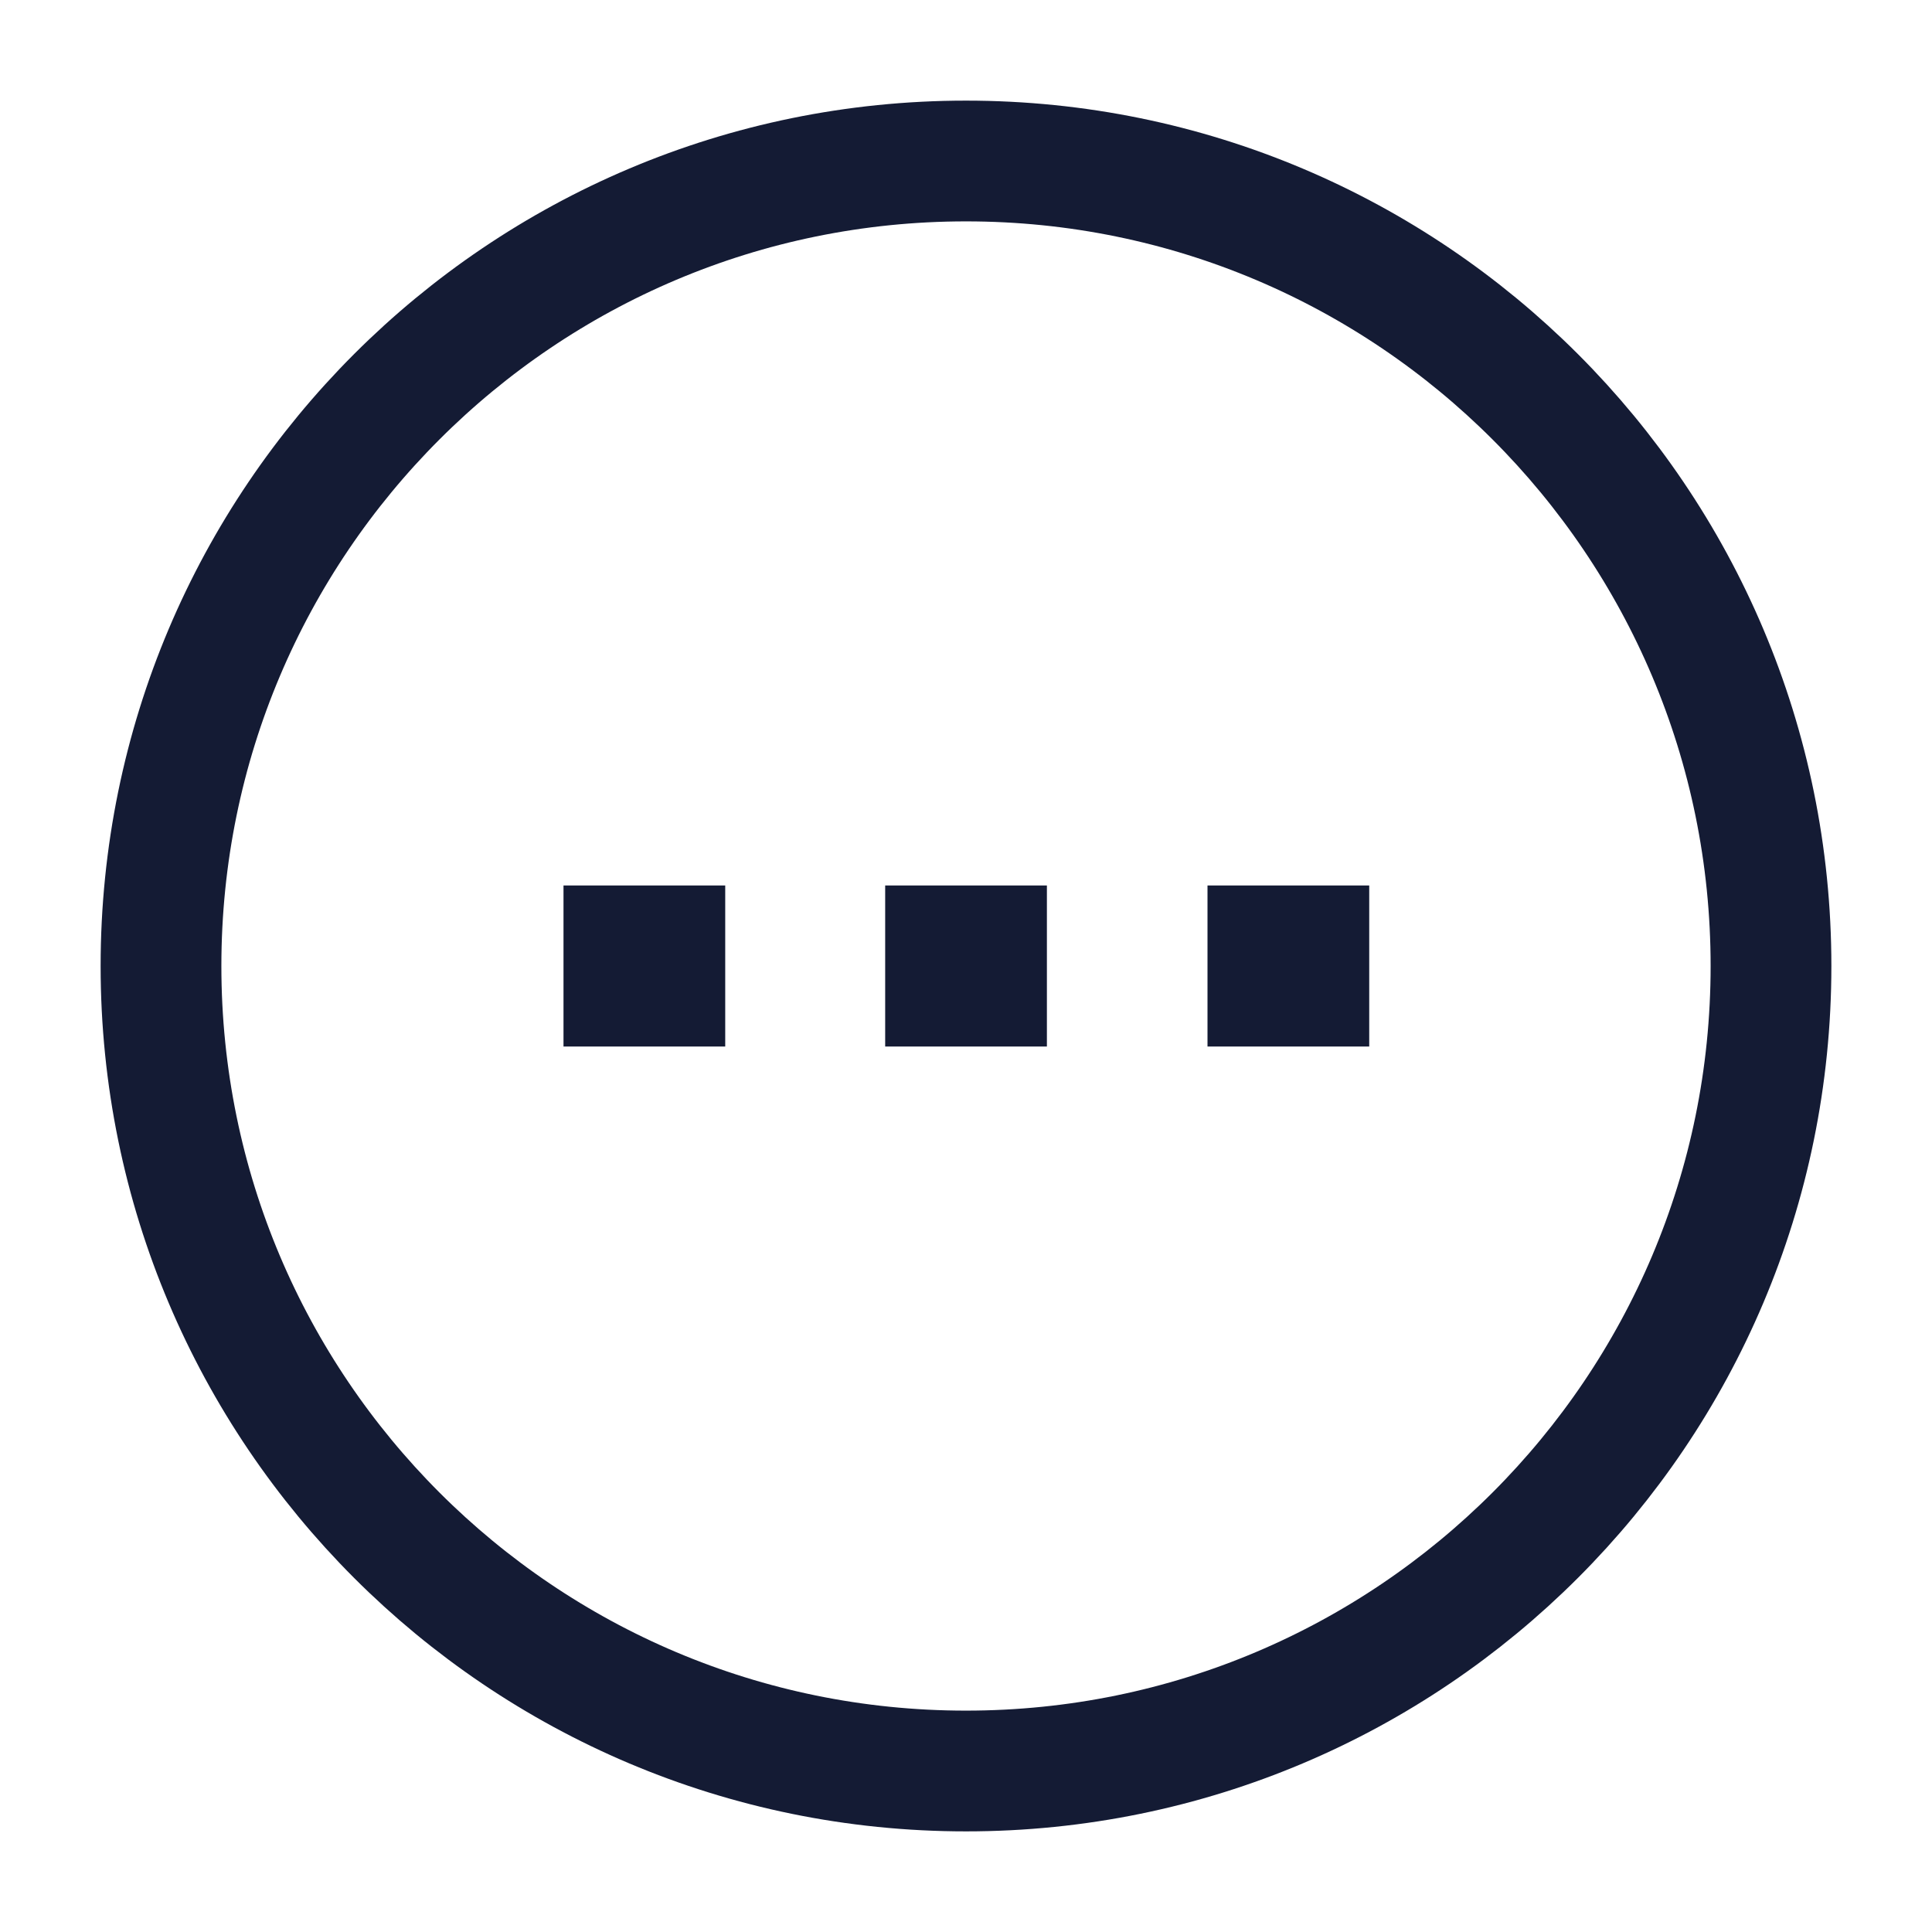 <svg width="24" height="24" viewBox="0 0 24 24" fill="none" xmlns="http://www.w3.org/2000/svg">
<path d="M11.996 12H12.005" stroke="#141B34" stroke-width="2" stroke-linecap="square" stroke-linejoin="round"/>
<path d="M16 12H16.009" stroke="#141B34" stroke-width="2" stroke-linecap="square" stroke-linejoin="round"/>
<path d="M8 12H8.009" stroke="#141B34" stroke-width="2" stroke-linecap="square" stroke-linejoin="round"/>
<path d="M22 12C22 6.477 17.523 2 12 2C6.477 2 2 6.477 2 12C2 17.523 6.477 22 12 22C17.523 22 22 17.523 22 12Z" stroke="#141B34" stroke-width="1.5"/>
</svg>
